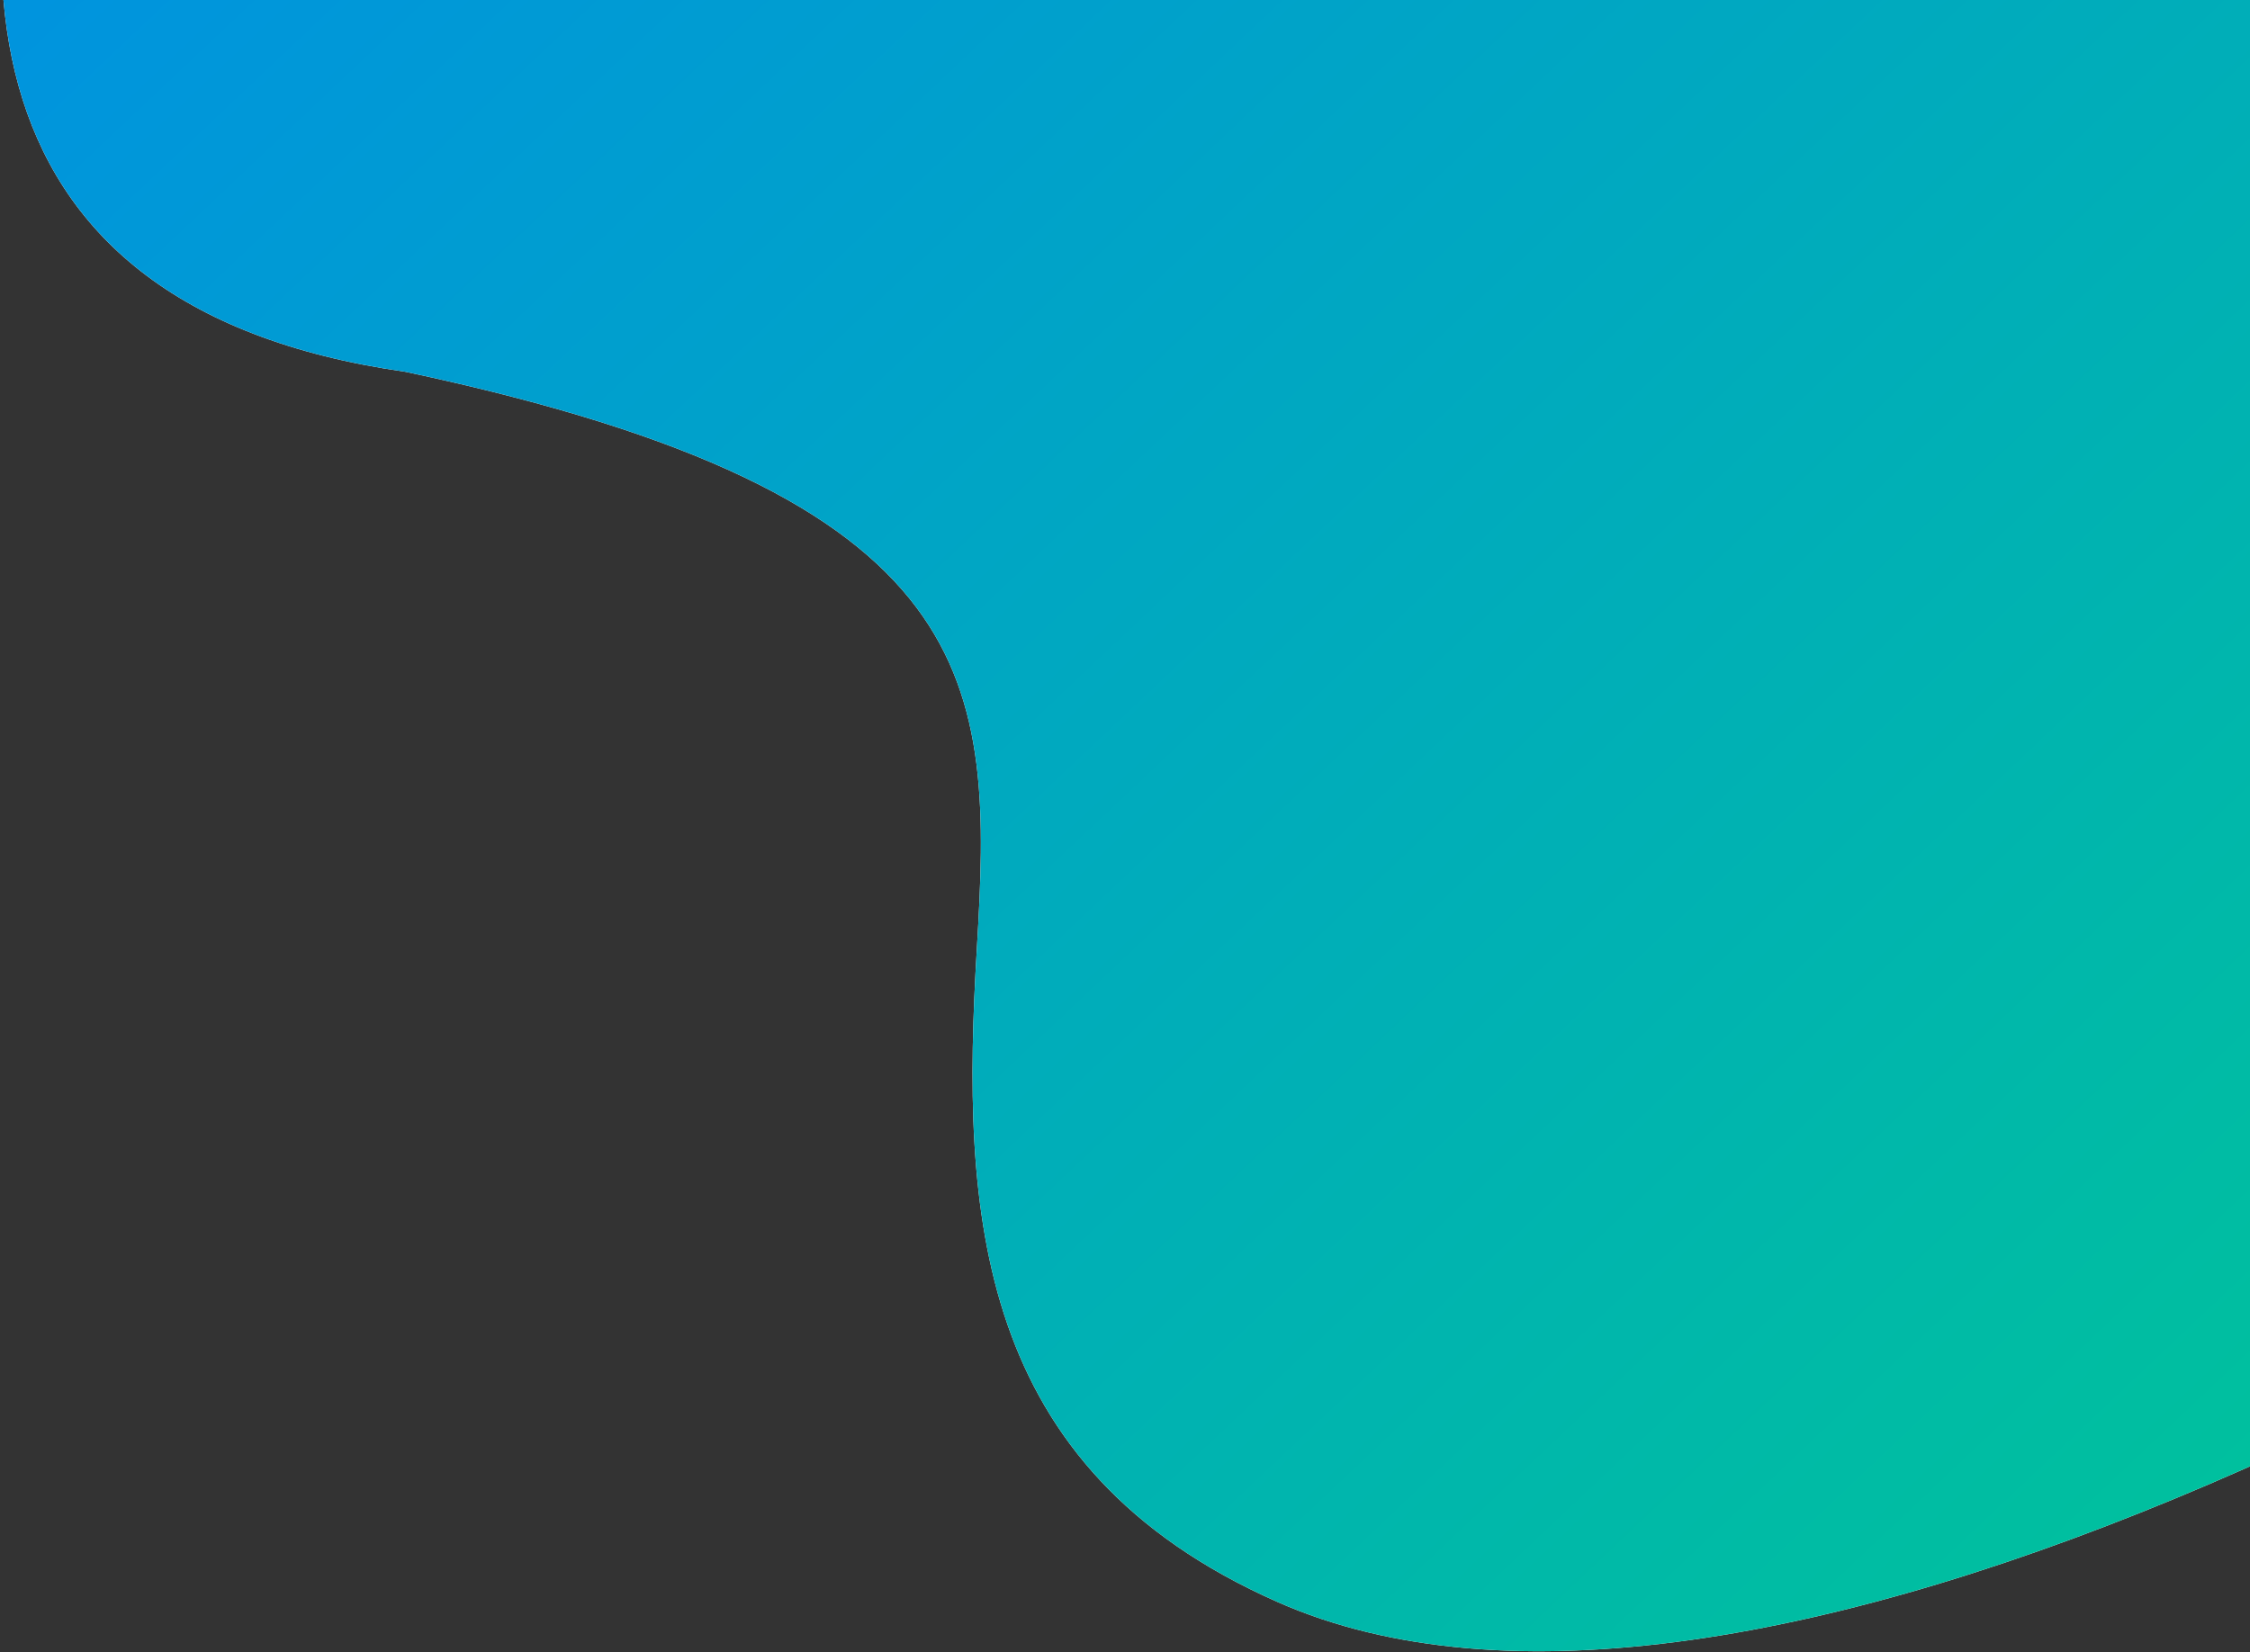 <svg width="1036" height="761" viewBox="0 0 1036 761" fill="none" xmlns="http://www.w3.org/2000/svg">
<rect x="0" y="0" width="1036" height="761" fill="#333333" stroke="none"/>
<path d="M2007.69 -406.988C2225.65 -76.225 1006.49 923.18 588.062 737.734C448.611 675.929 442.469 559.215 449.788 436.935C457.108 314.654 455.758 228.42 186.694 171.24C-237.452 110.79 180.927 -497.204 291.486 -600.377C402.045 -703.55 1718.3 -846.167 2007.69 -406.988Z" fill="white"/>
<path d="M2007.69 -406.988C2225.65 -76.225 1006.49 923.18 588.062 737.734C448.611 675.929 442.469 559.215 449.788 436.935C457.108 314.654 455.758 228.42 186.694 171.24C-237.452 110.79 180.927 -497.204 291.486 -600.377C402.045 -703.55 1718.3 -846.167 2007.69 -406.988Z" fill="url(#paint0_linear)"/>
<defs>
<linearGradient id="paint0_linear" x1="-124.598" y1="-50.755" x2="786.156" y2="913.768" gradientUnits="userSpaceOnUse">
<stop stop-color="#008FE5"/>
<stop offset="1" stop-color="#00C09E"/>
</linearGradient>
</defs>
</svg>
